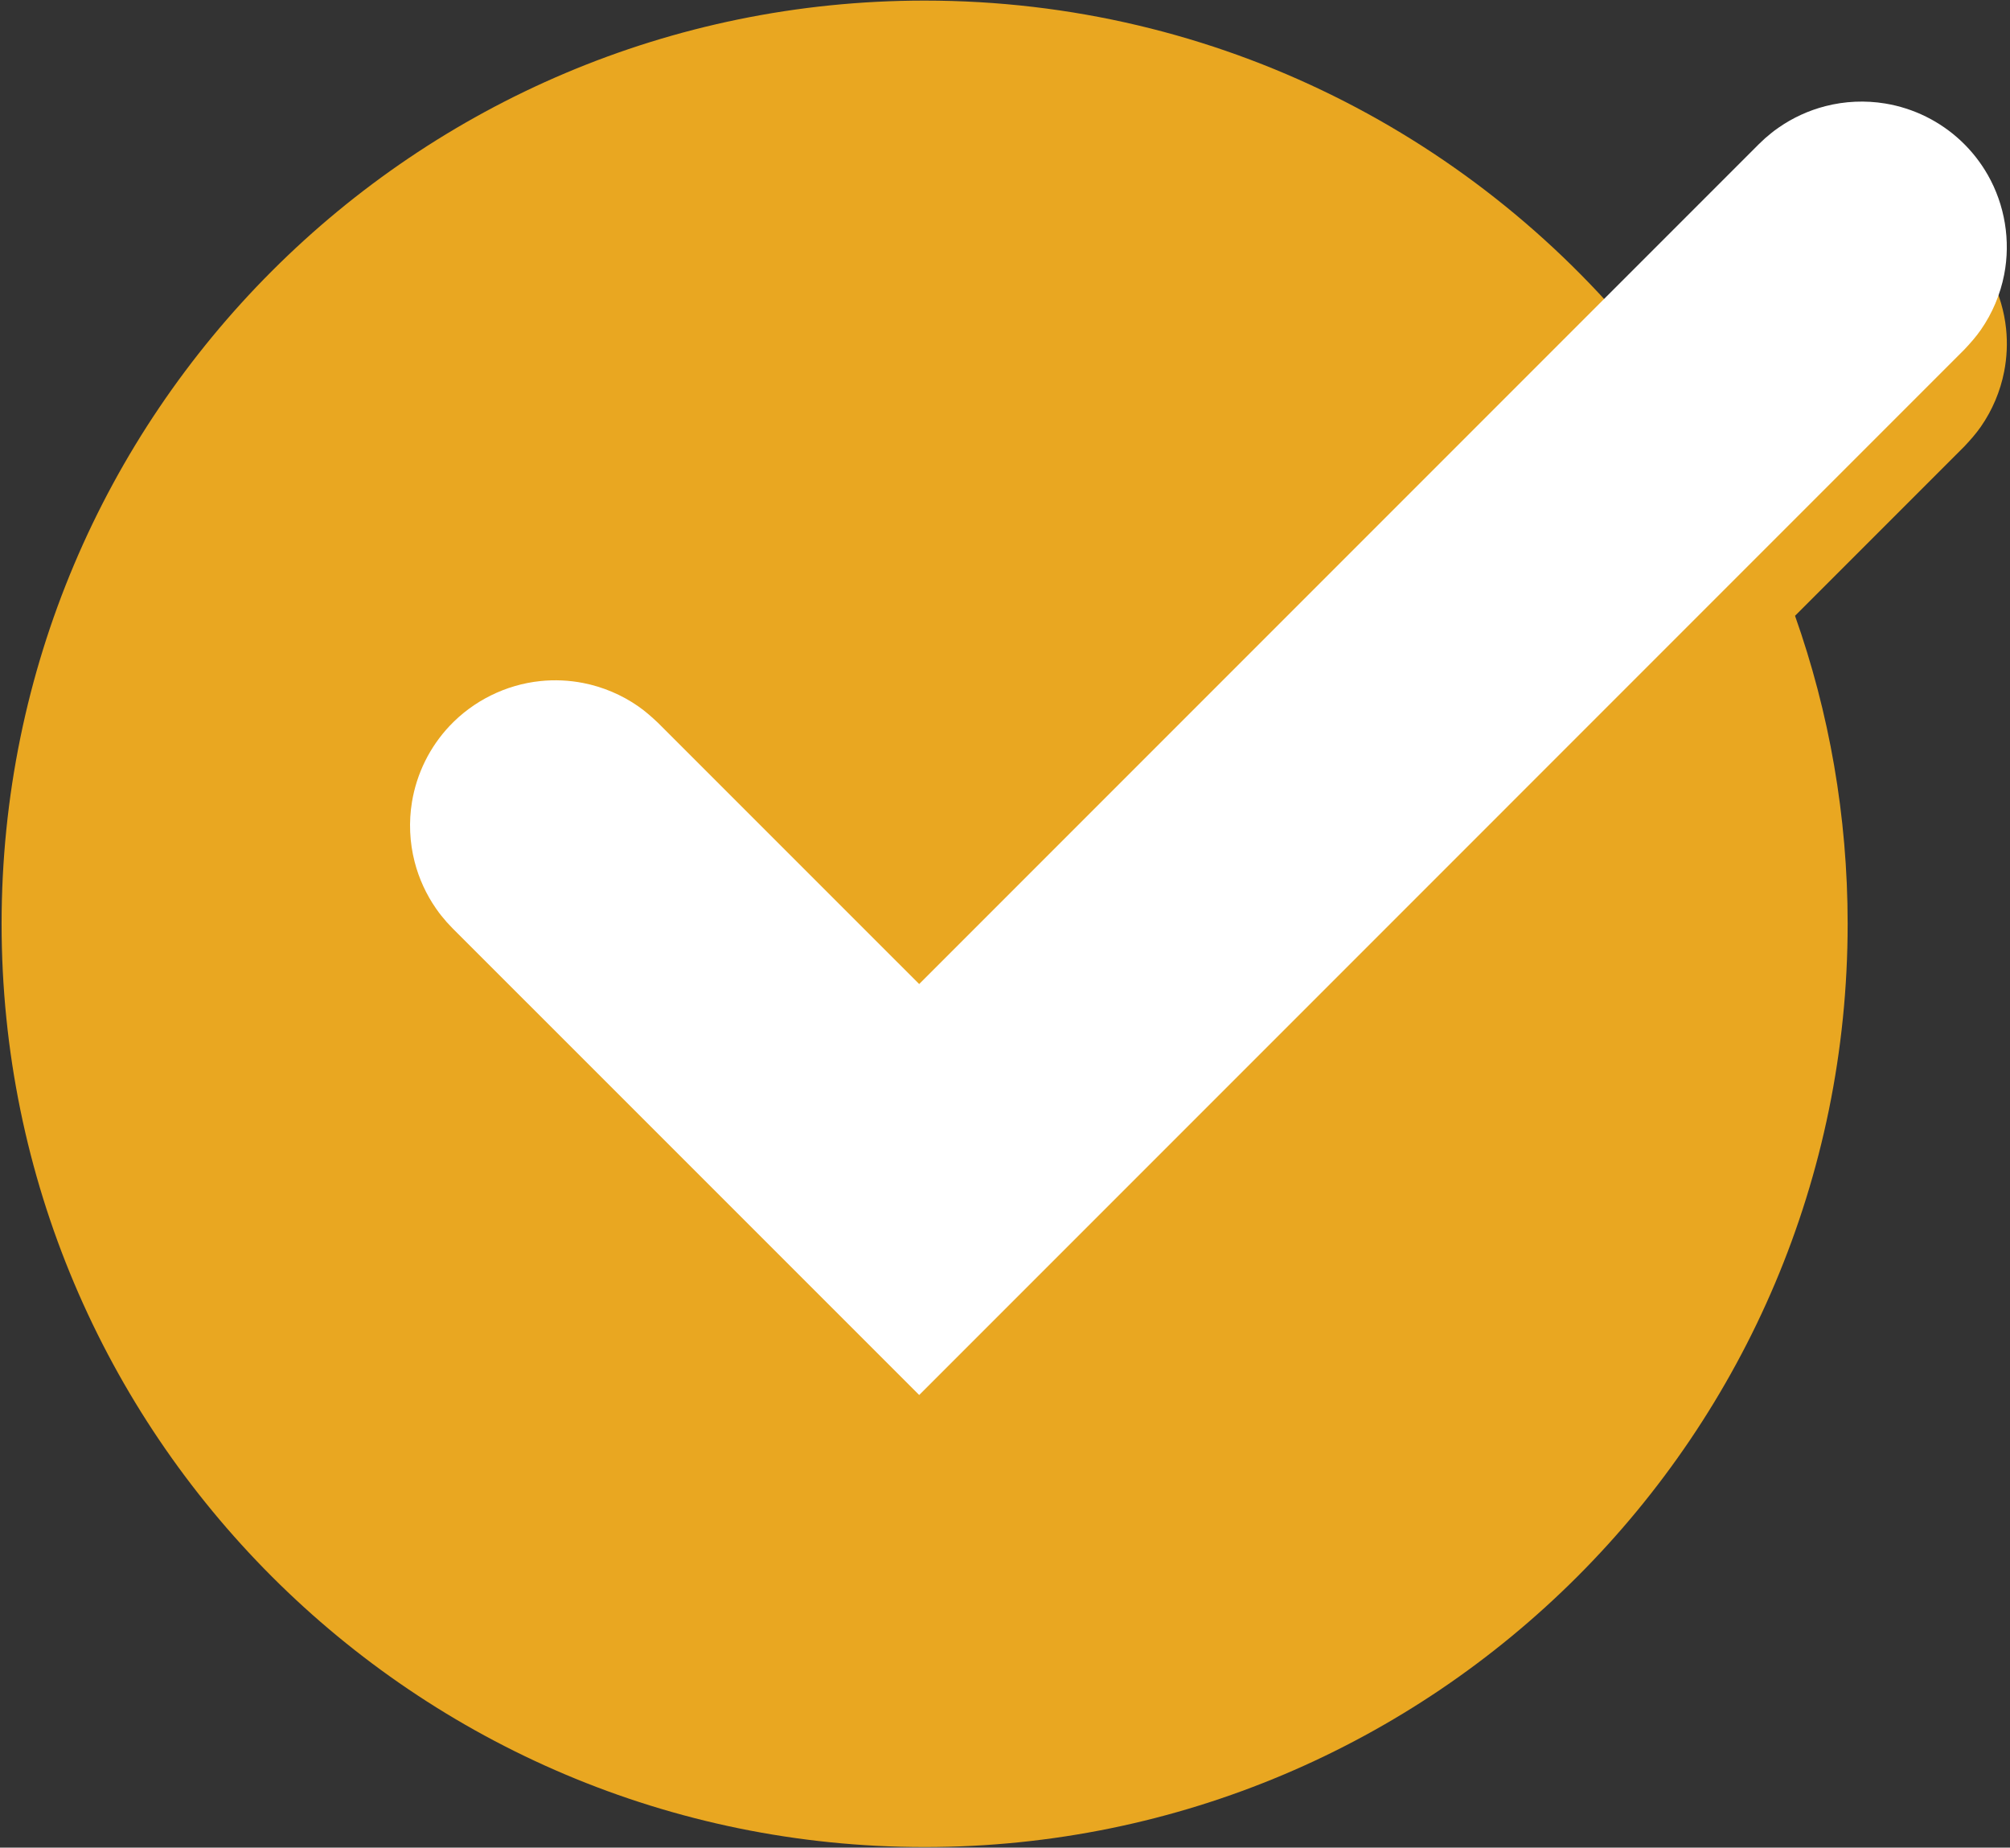 <?xml version="1.0" standalone="no"?><!DOCTYPE svg PUBLIC "-//W3C//DTD SVG 1.1//EN" "http://www.w3.org/Graphics/SVG/1.1/DTD/svg11.dtd"><svg width="100%" height="100%" viewBox="0 0 531 488" version="1.1" xmlns="http://www.w3.org/2000/svg" xmlns:xlink="http://www.w3.org/1999/xlink" xml:space="preserve" style="fill-rule:evenodd;clip-rule:evenodd;stroke-linejoin:round;stroke-miterlimit:1.414;"><rect x="0" y="0" width="531" height="488" fill="#333333" stroke="none"/><g id="check"><path d="M474.209,162.648c9.002,25.442 13.901,52.825 13.901,81.352c0,134.671 -109.173,243.844 -243.844,243.844c-134.671,0 -243.844,-109.173 -243.844,-243.844c0,-134.671 109.173,-243.844 243.844,-243.844c77.539,0 146.625,36.191 191.286,92.603l29.105,-29.107l1.655,-1.56c1.55,-1.296 1.912,-1.657 3.573,-2.812c3.737,-2.598 7.934,-4.522 12.342,-5.657c5.144,-1.324 10.553,-1.565 15.794,-0.703c3.742,0.615 7.389,1.788 10.788,3.47c3.399,1.681 6.545,3.868 9.304,6.469c6.651,6.268 10.904,14.864 11.851,23.954c0.393,3.772 0.223,7.599 -0.503,11.321c-1.017,5.213 -3.126,10.2 -6.158,14.561c-1.311,1.885 -2.801,3.561 -4.372,5.228l-44.722,44.724Z" style="fill:#e9a721;"/><path d="M242.835,368.449l-123.27,-123.254l-1.56,-1.655c-1.296,-1.55 -1.657,-1.912 -2.813,-3.573c-2.599,-3.737 -4.523,-7.934 -5.657,-12.342c-1.324,-5.144 -1.565,-10.553 -0.704,-15.794c0.615,-3.742 1.788,-7.389 3.469,-10.788c1.681,-3.399 3.868,-6.545 6.469,-9.305c6.268,-6.651 14.864,-10.905 23.954,-11.852c3.772,-0.393 7.599,-0.223 11.321,0.503c5.213,1.017 10.2,3.125 14.561,6.157c1.885,1.311 3.561,2.801 5.228,4.372l68.996,68.987l221.827,-221.838l1.655,-1.56c1.55,-1.296 1.912,-1.657 3.573,-2.812c3.737,-2.598 7.934,-4.522 12.342,-5.657c5.144,-1.324 10.553,-1.565 15.794,-0.703c3.742,0.615 7.389,1.788 10.788,3.47c3.399,1.681 6.545,3.868 9.304,6.469c2.76,2.601 5.13,5.611 7.009,8.904c4.531,7.937 6.087,17.401 4.338,26.371c-1.017,5.213 -3.126,10.2 -6.158,14.561c-1.311,1.885 -2.801,3.561 -4.372,5.228c-92.032,92.037 -184.064,184.073 -276.096,276.11Z" style="fill:#fff;fill-rule:nonzero;"/></g></svg>